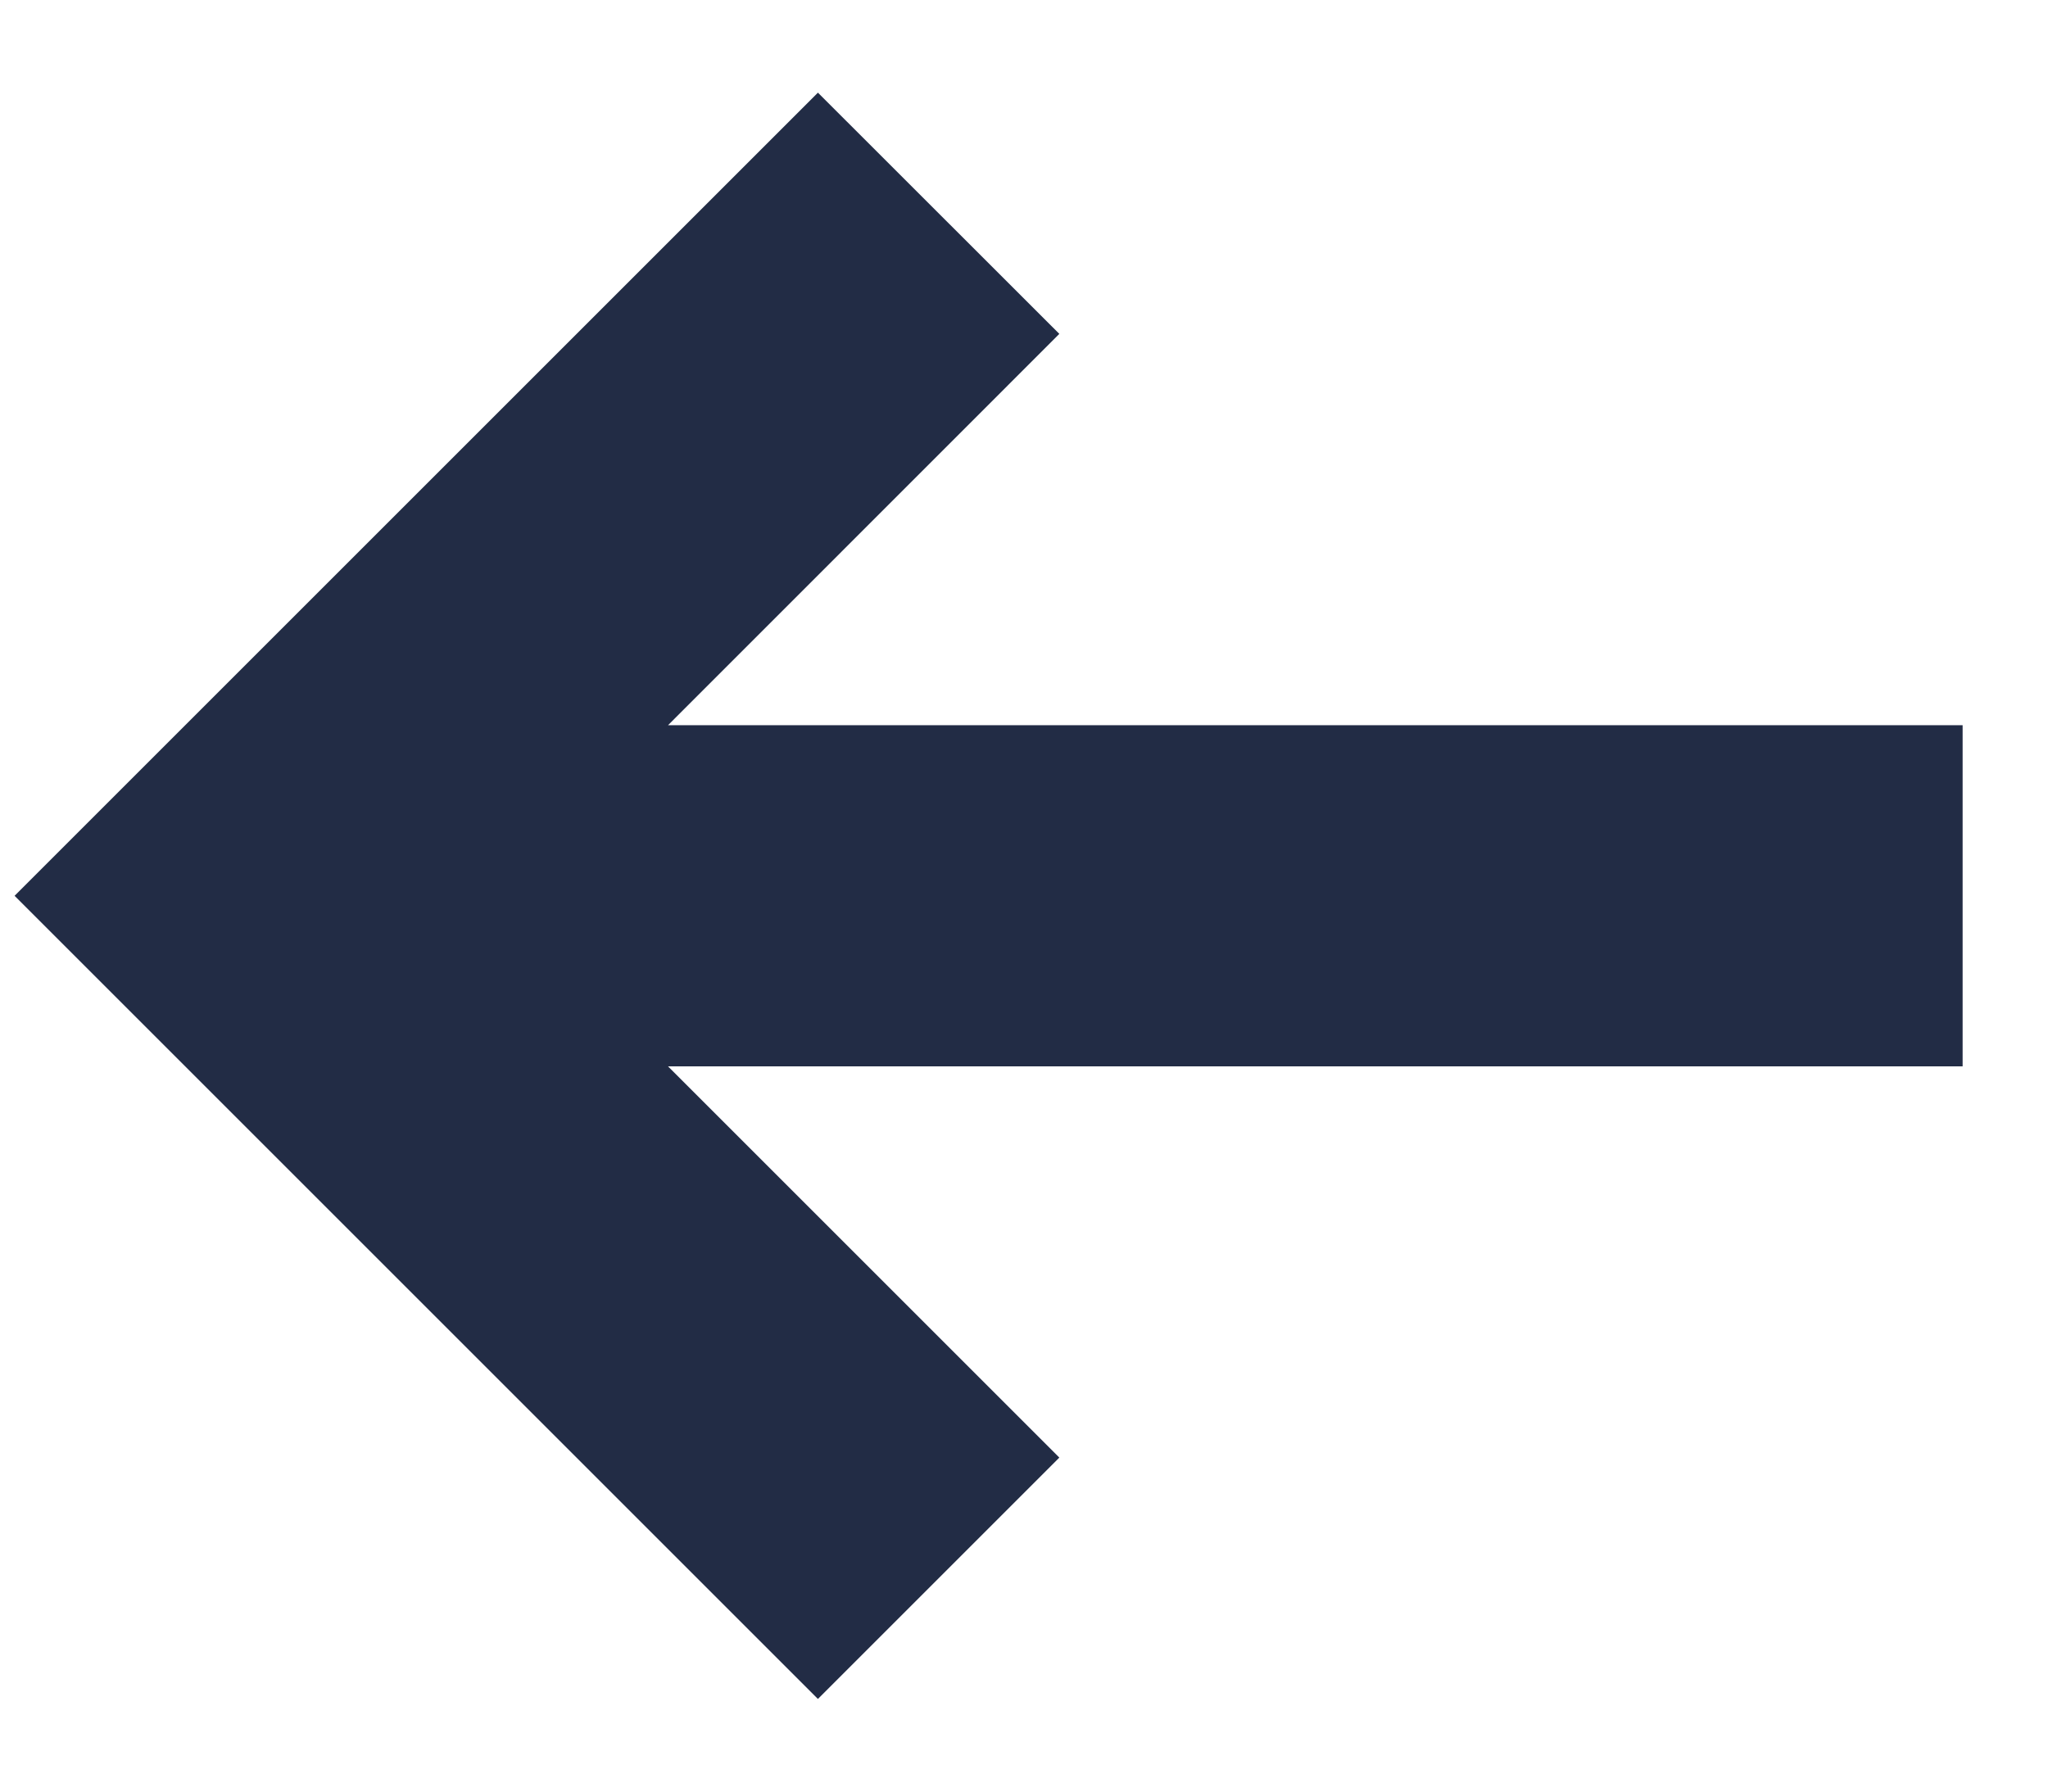 <svg width="16" height="14" viewBox="0 0 16 14" fill="none" xmlns="http://www.w3.org/2000/svg">
<path fill-rule="evenodd" clip-rule="evenodd" d="M6.39 13.276L0.114 7L6.39 0.724L8.276 2.609L5.219 5.667L15.333 5.667L15.333 8.333L5.219 8.333L8.276 11.39L6.39 13.276Z" fill="#222C45"/>
</svg>
